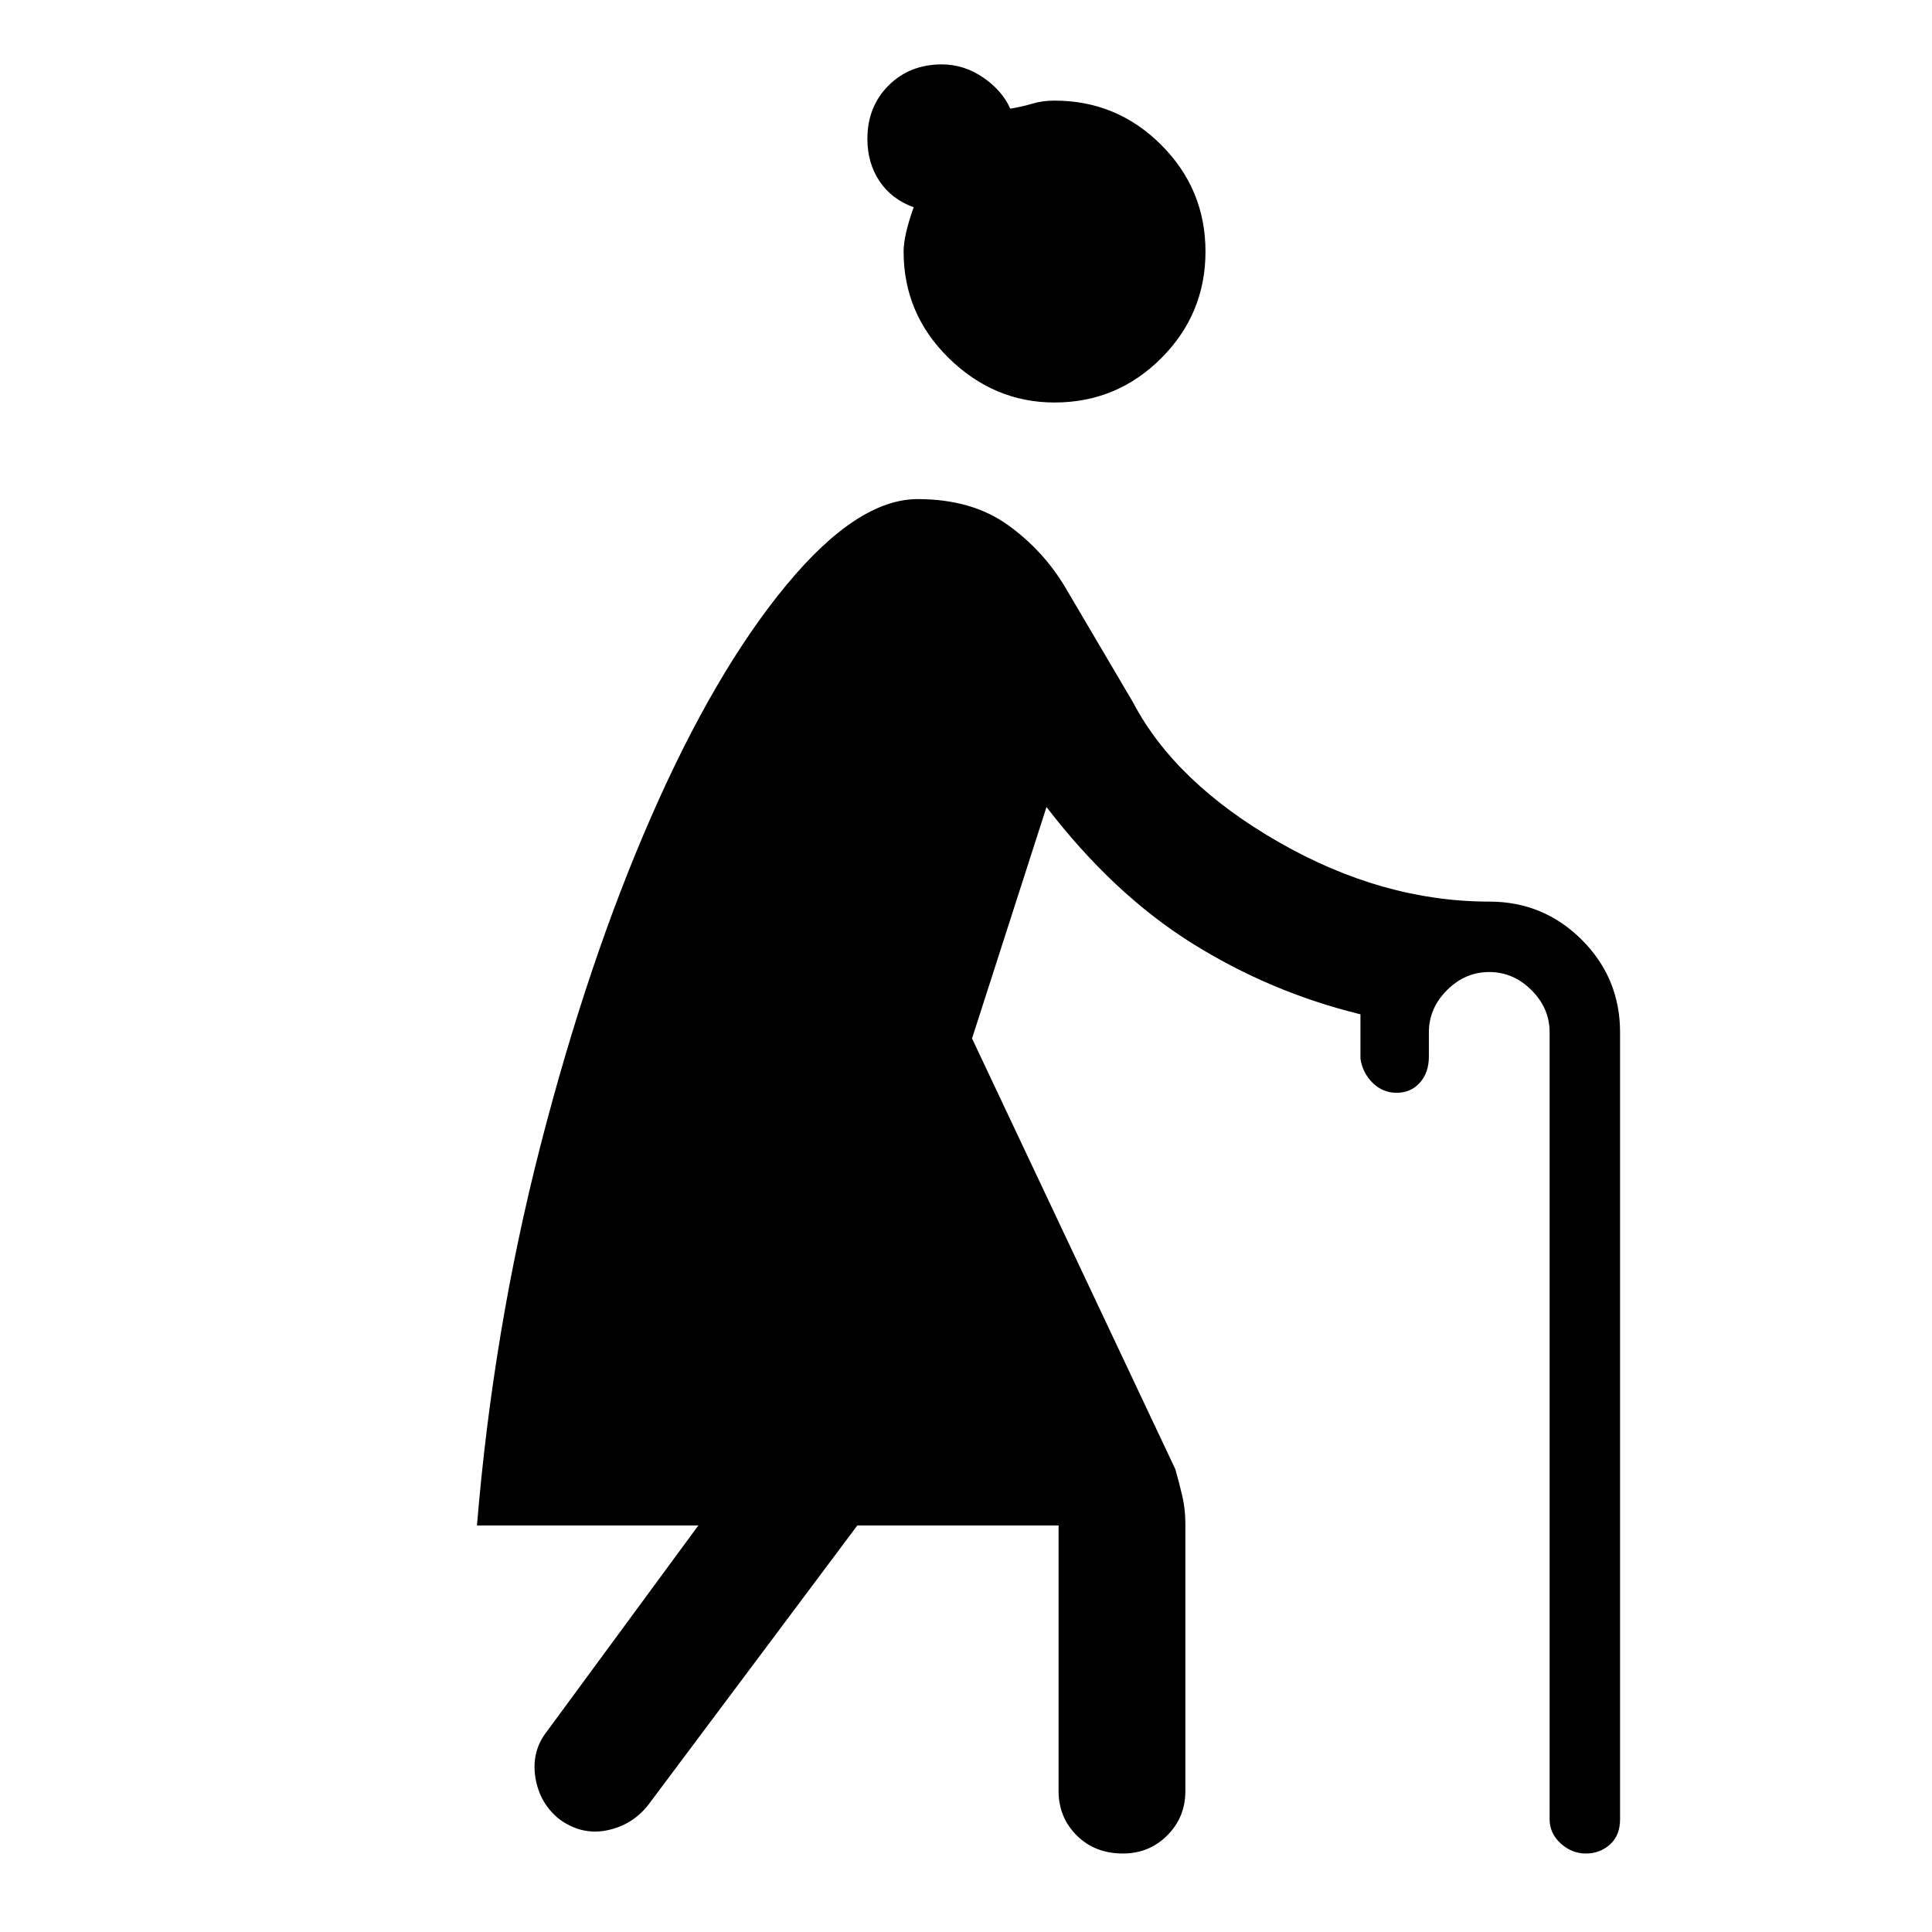 <svg xmlns="http://www.w3.org/2000/svg" height="48" width="48"><path d="M27.9 46.05q-.7 0-1.15-.45-.45-.45-.45-1.1v-6.6h-5l-5.2 6.95q-.4.5-1.025.625-.625.125-1.175-.275-.5-.4-.6-1.05-.1-.65.3-1.15l3.75-5.1h-5.5q.4-4.85 1.575-9.425Q14.6 23.9 16.175 20.3q1.575-3.6 3.35-5.75Q21.3 12.4 22.8 12.4q1.35 0 2.25.65.9.65 1.45 1.6l1.65 2.8q1.05 2 3.625 3.475T37 22.4q1.35 0 2.3.95.95.95.95 2.3V45.2q0 .4-.25.625-.25.225-.6.225t-.625-.25q-.275-.25-.275-.6V25.65q0-.6-.45-1.05-.45-.45-1.05-.45-.6 0-1.05.45-.45.45-.45 1.05v.6q0 .4-.225.65t-.575.25q-.35 0-.6-.25t-.3-.6v-1.1q-2.25-.55-4.2-1.775Q27.65 22.2 26 20.05l-1.85 5.75 5.05 10.7q.1.35.175.675.075.325.075.675v6.65q0 .65-.45 1.1-.45.45-1.1.45ZM26.2 10q-1.5 0-2.625-1.1T22.45 6.25q0-.4.25-1.1-.55-.2-.85-.65-.3-.45-.3-1.05 0-.8.525-1.325Q22.6 1.6 23.4 1.6q.55 0 1.025.325.475.325.675.775.3-.05.55-.125.25-.075.55-.075 1.55 0 2.65 1.1 1.1 1.1 1.1 2.65 0 1.55-1.1 2.65-1.1 1.1-2.65 1.1Z"/></svg>